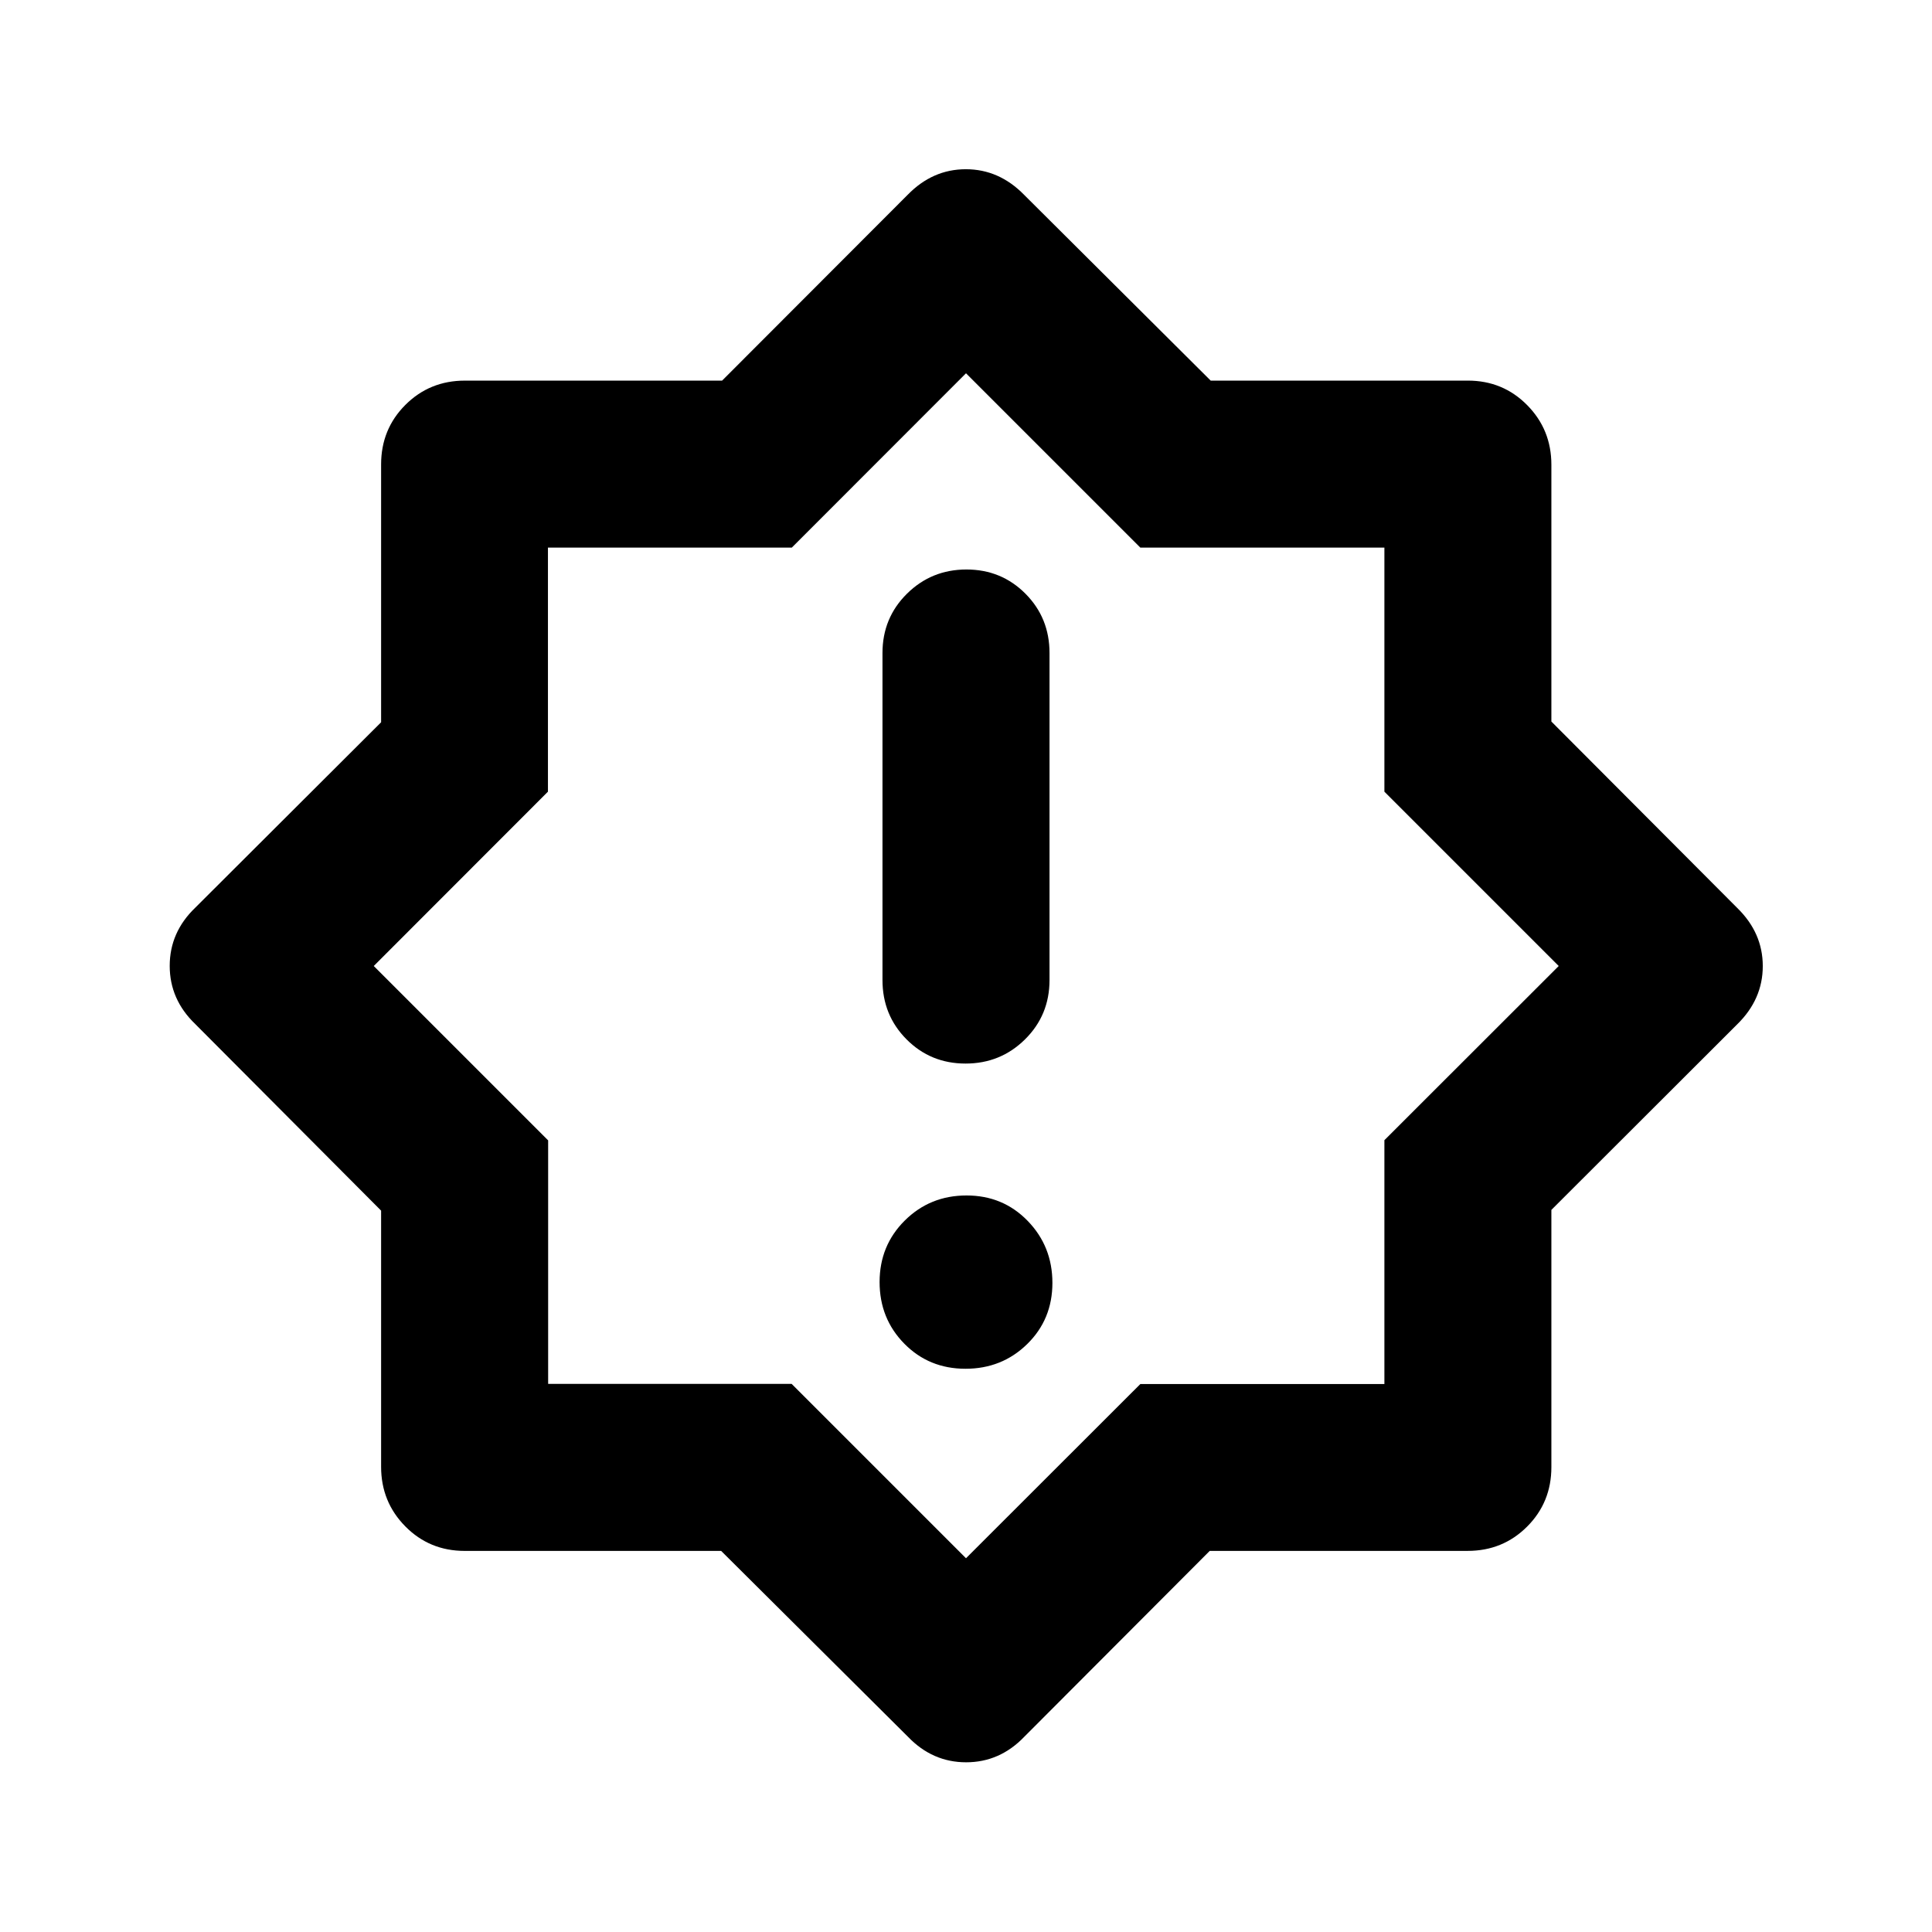 <svg xmlns="http://www.w3.org/2000/svg" height="20" viewBox="0 -960 960 960" width="20"><path d="M479.735-279.869q18.135 0 30.667-12.268 12.533-12.268 12.533-30.402 0-18.135-12.268-30.787-12.267-12.652-30.402-12.652t-30.667 12.441q-12.533 12.442-12.533 30.577 0 18.134 12.268 30.612 12.267 12.479 30.402 12.479Zm.054-151.653q17.363 0 29.537-12.024t12.174-29.476v-162.5q0-17.452-11.963-29.476-11.964-12.024-29.326-12.024-17.363 0-29.537 12.024T438.5-635.522v162.5q0 17.452 11.963 29.476 11.964 12.024 29.326 12.024ZM451.174-97l-92.842-92.362H230.897q-17.464 0-29.496-12.178-12.031-12.177-12.031-29.623v-127.281L97-451.174q-12.674-12.175-12.674-28.888 0-16.712 12.674-28.888l92.37-92.16v-128.13q0-17.508 12.061-29.569t29.568-12.061h127.805l92.246-92.369q12.372-12.674 28.867-12.674 16.494 0 28.909 12.674l92.757 92.361h127.759q17.464 0 29.496 12.178t12.032 29.624v127.605l92.369 92.645q12.674 12.371 12.674 28.866 0 16.495-12.674 28.91l-92.369 92.246v127.805q0 17.507-12.061 29.568T729.24-189.37H601.11L508.95-97q-12.176 12.674-28.888 12.674-16.713 0-28.888-12.674Zm29.065-384.239ZM480-185.718l86.624-86.553h121.274v-121.175L774.521-480l-86.623-86.624v-121.274H566.624L480-774.521l-86.554 86.623H272.271v121.274L185.718-480l86.652 86.652v120.978h120.978L480-185.718Z"/></svg>